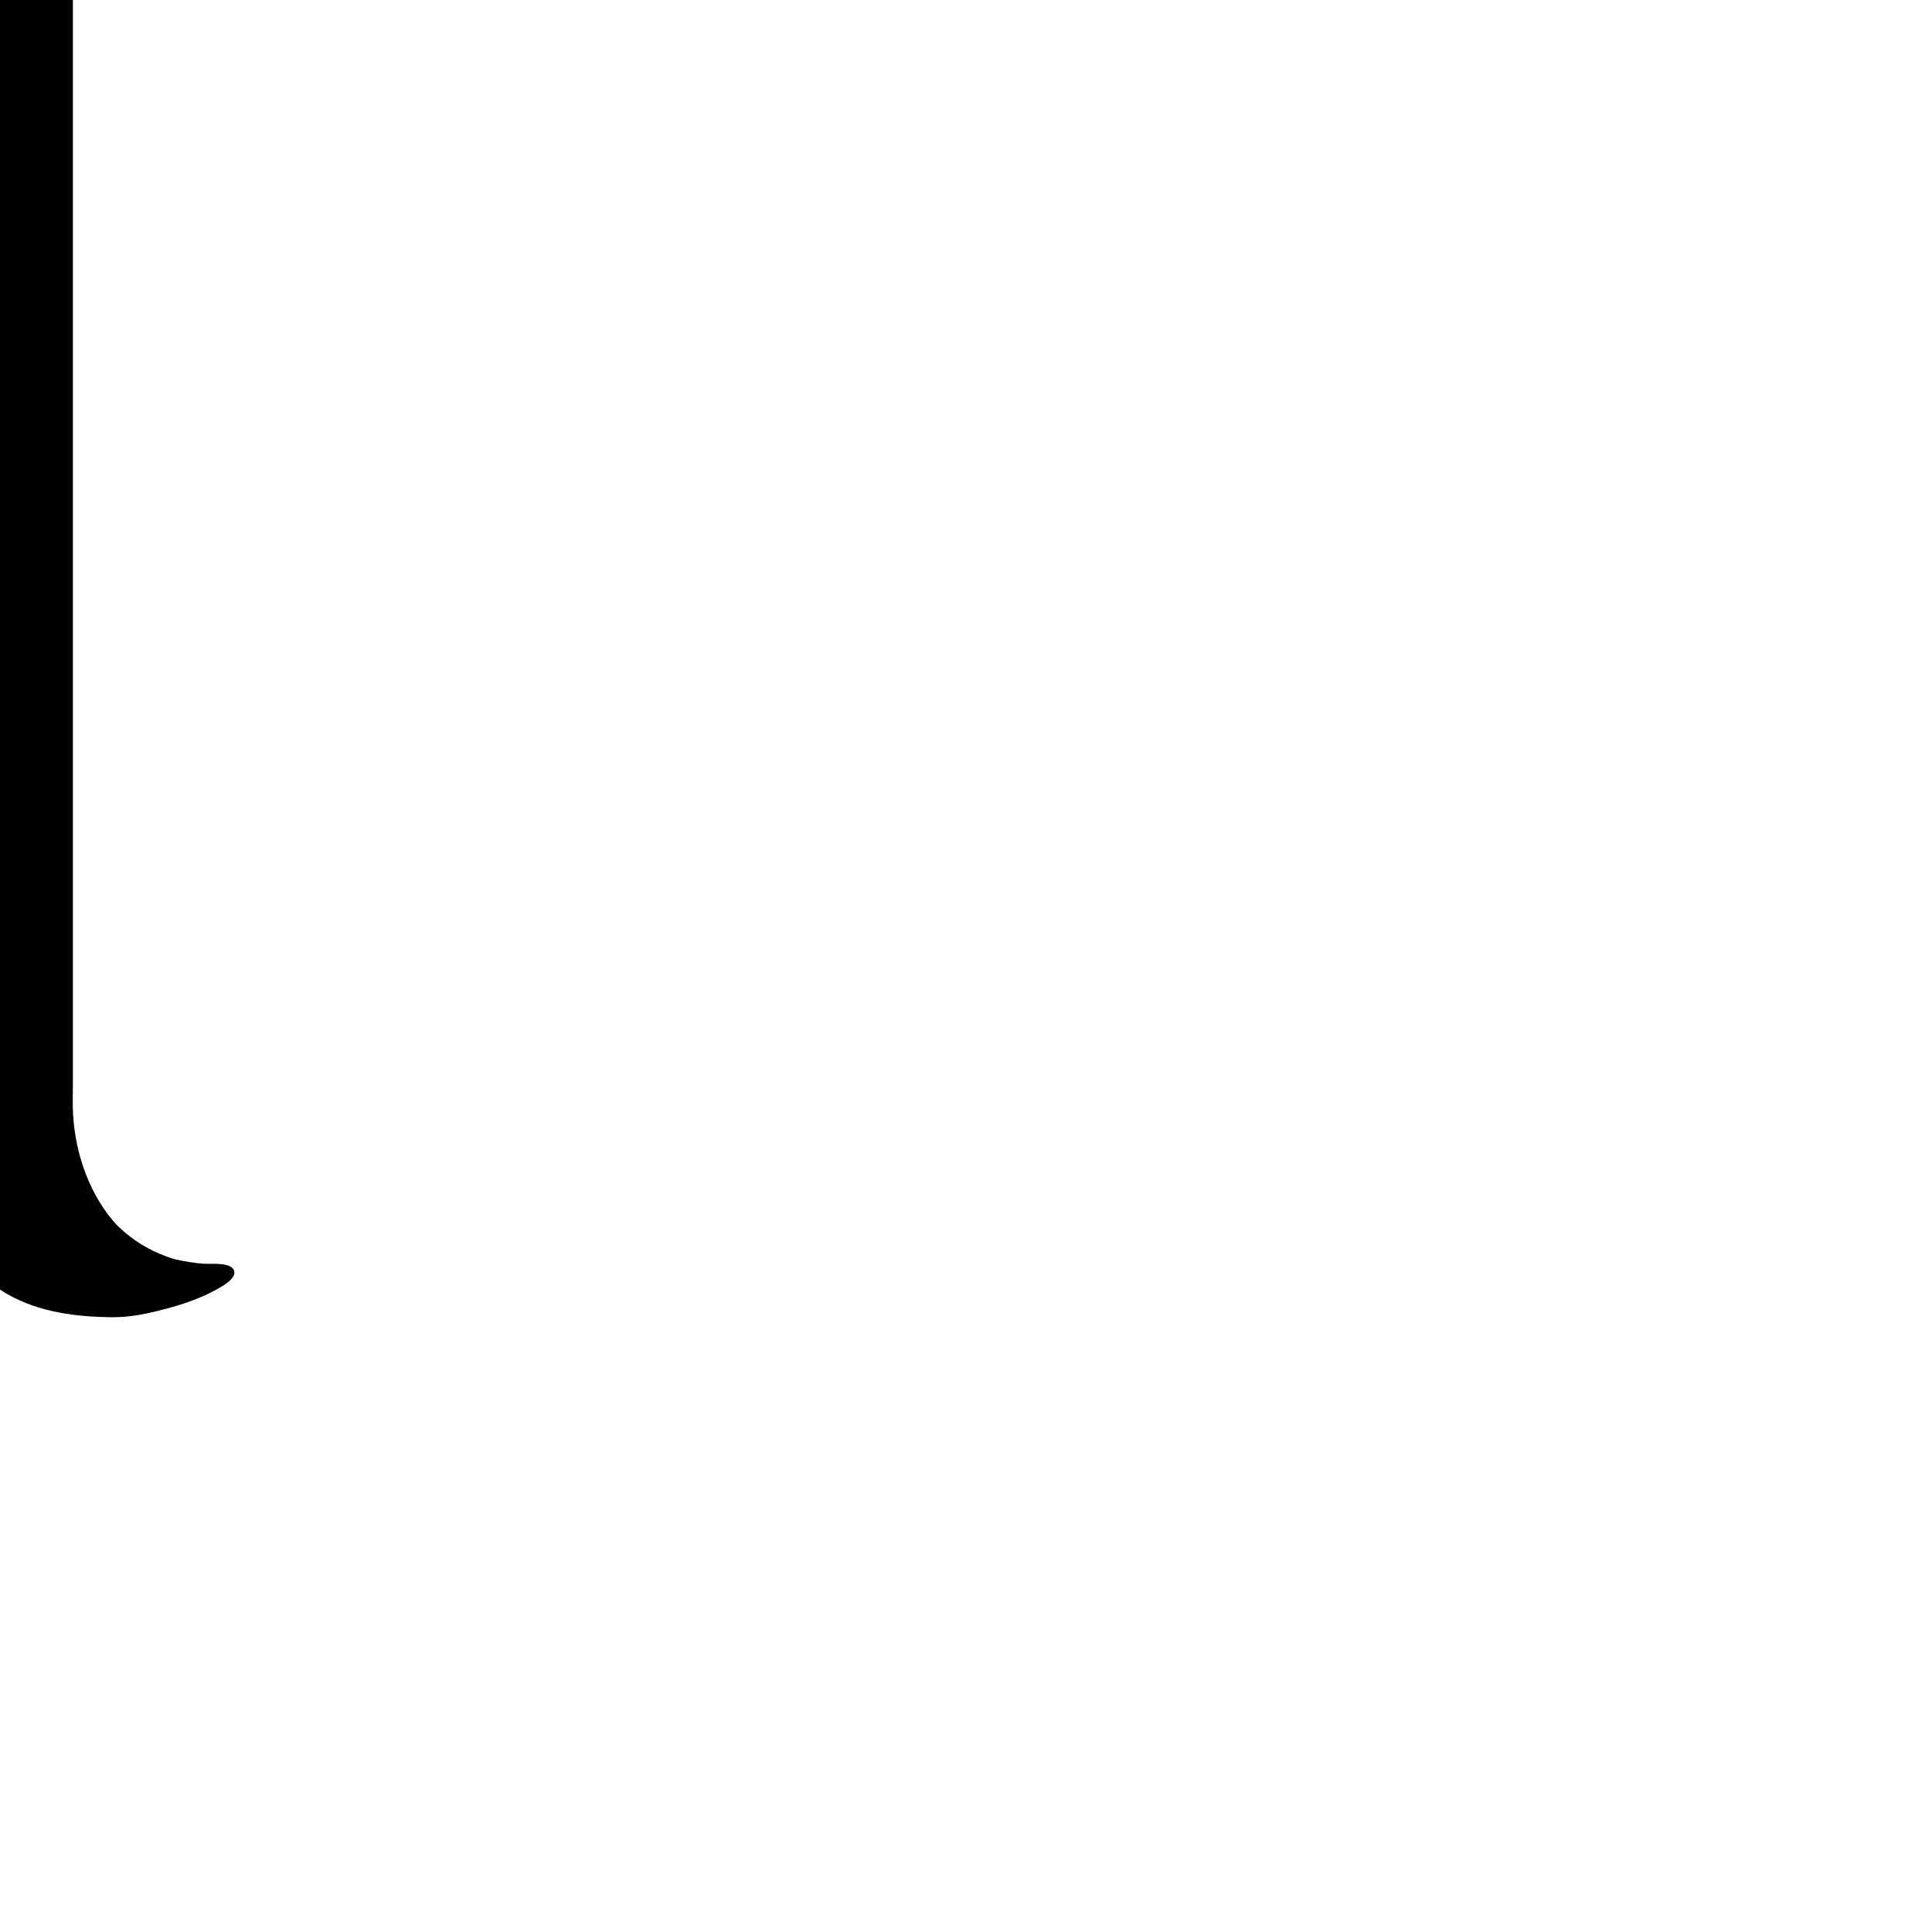 <?xml version="1.0" encoding="utf-8"?>
<!-- Generator: Adobe Illustrator 13.0.2, SVG Export Plug-In  -->
<!DOCTYPE svg PUBLIC "-//W3C//DTD SVG 1.1//EN" "http://www.w3.org/Graphics/SVG/1.1/DTD/svg11.dtd">
<svg version="1.1"
	 xmlns="http://www.w3.org/2000/svg" xmlns:xlink="http://www.w3.org/1999/xlink" xmlns:a="http://ns.adobe.com/AdobeSVGViewerExtensions/3.0/"
	 x="0px" y="0px" width="1024px" height="1024px" viewBox="38.649 14.169 1024 1024"
	 enable-background="new 38.649 14.169 1024 1024" xml:space="preserve">
<defs>
</defs>
<g>
	<g>
		<path fill="none" d="M38.649,14.169v598.5c0,0,0,85.5,85.5,85.5"/>
		<path d="M0.012,24.522c0,25.28,0,50.559,0,75.838c0,58.207,0,116.414,0,174.62c0,64.686,0,129.373,0,194.059
			c0,44.718,0,89.437,0,134.155c0,6.62-0.028,13.24,0,19.859c0.075,17.425,5.821,35.793,15.05,50.433
			c6.85,10.866,16.479,20.279,27.626,26.66c16.805,9.619,36.95,12.069,55.97,12.174c9.369,0.052,19.093-2.083,28.079-4.491
			c9.104-2.439,18.29-5.558,26.562-10.149c2.315-1.285,10.64-5.559,9.487-9.862c-1.164-4.344-10.481-3.783-13.147-3.798
			c-1.387-0.008-2.772-0.03-4.159-0.069c-4.541-0.126,6.656,0.502-0.063-0.076c-3.302-0.283-6.582-0.778-9.838-1.385
			c-1.158-0.216-2.306-0.475-3.454-0.734c-5.019-1.136,2.023,0.683-0.968-0.204c-2.747-0.814-5.432-1.826-8.074-2.932
			c-9.063-3.794-17.19-9.554-23.966-16.642c0.689,0.732,1.378,1.465,2.068,2.197c-14.8-15.861-22.514-37.789-23.802-59.257
			c-0.326-5.423-0.097-10.903-0.097-16.331c0-41.801,0-83.603,0-125.404c0-64.018,0-128.035,0-192.052c0-59.786,0-119.572,0-179.358
			c0-29.106,0-58.213,0-87.32c0-0.212,0-0.424,0-0.635c0-4.205-11.695-3.822-13.147-3.798C54.68,0.178,45.165,2.071,36.061,4.51
			C26.958,6.95,17.771,10.068,9.499,14.66C6.033,16.584,0.012,19.686,0.012,24.522L0.012,24.522z"/>
	</g>
</g>
</svg>
